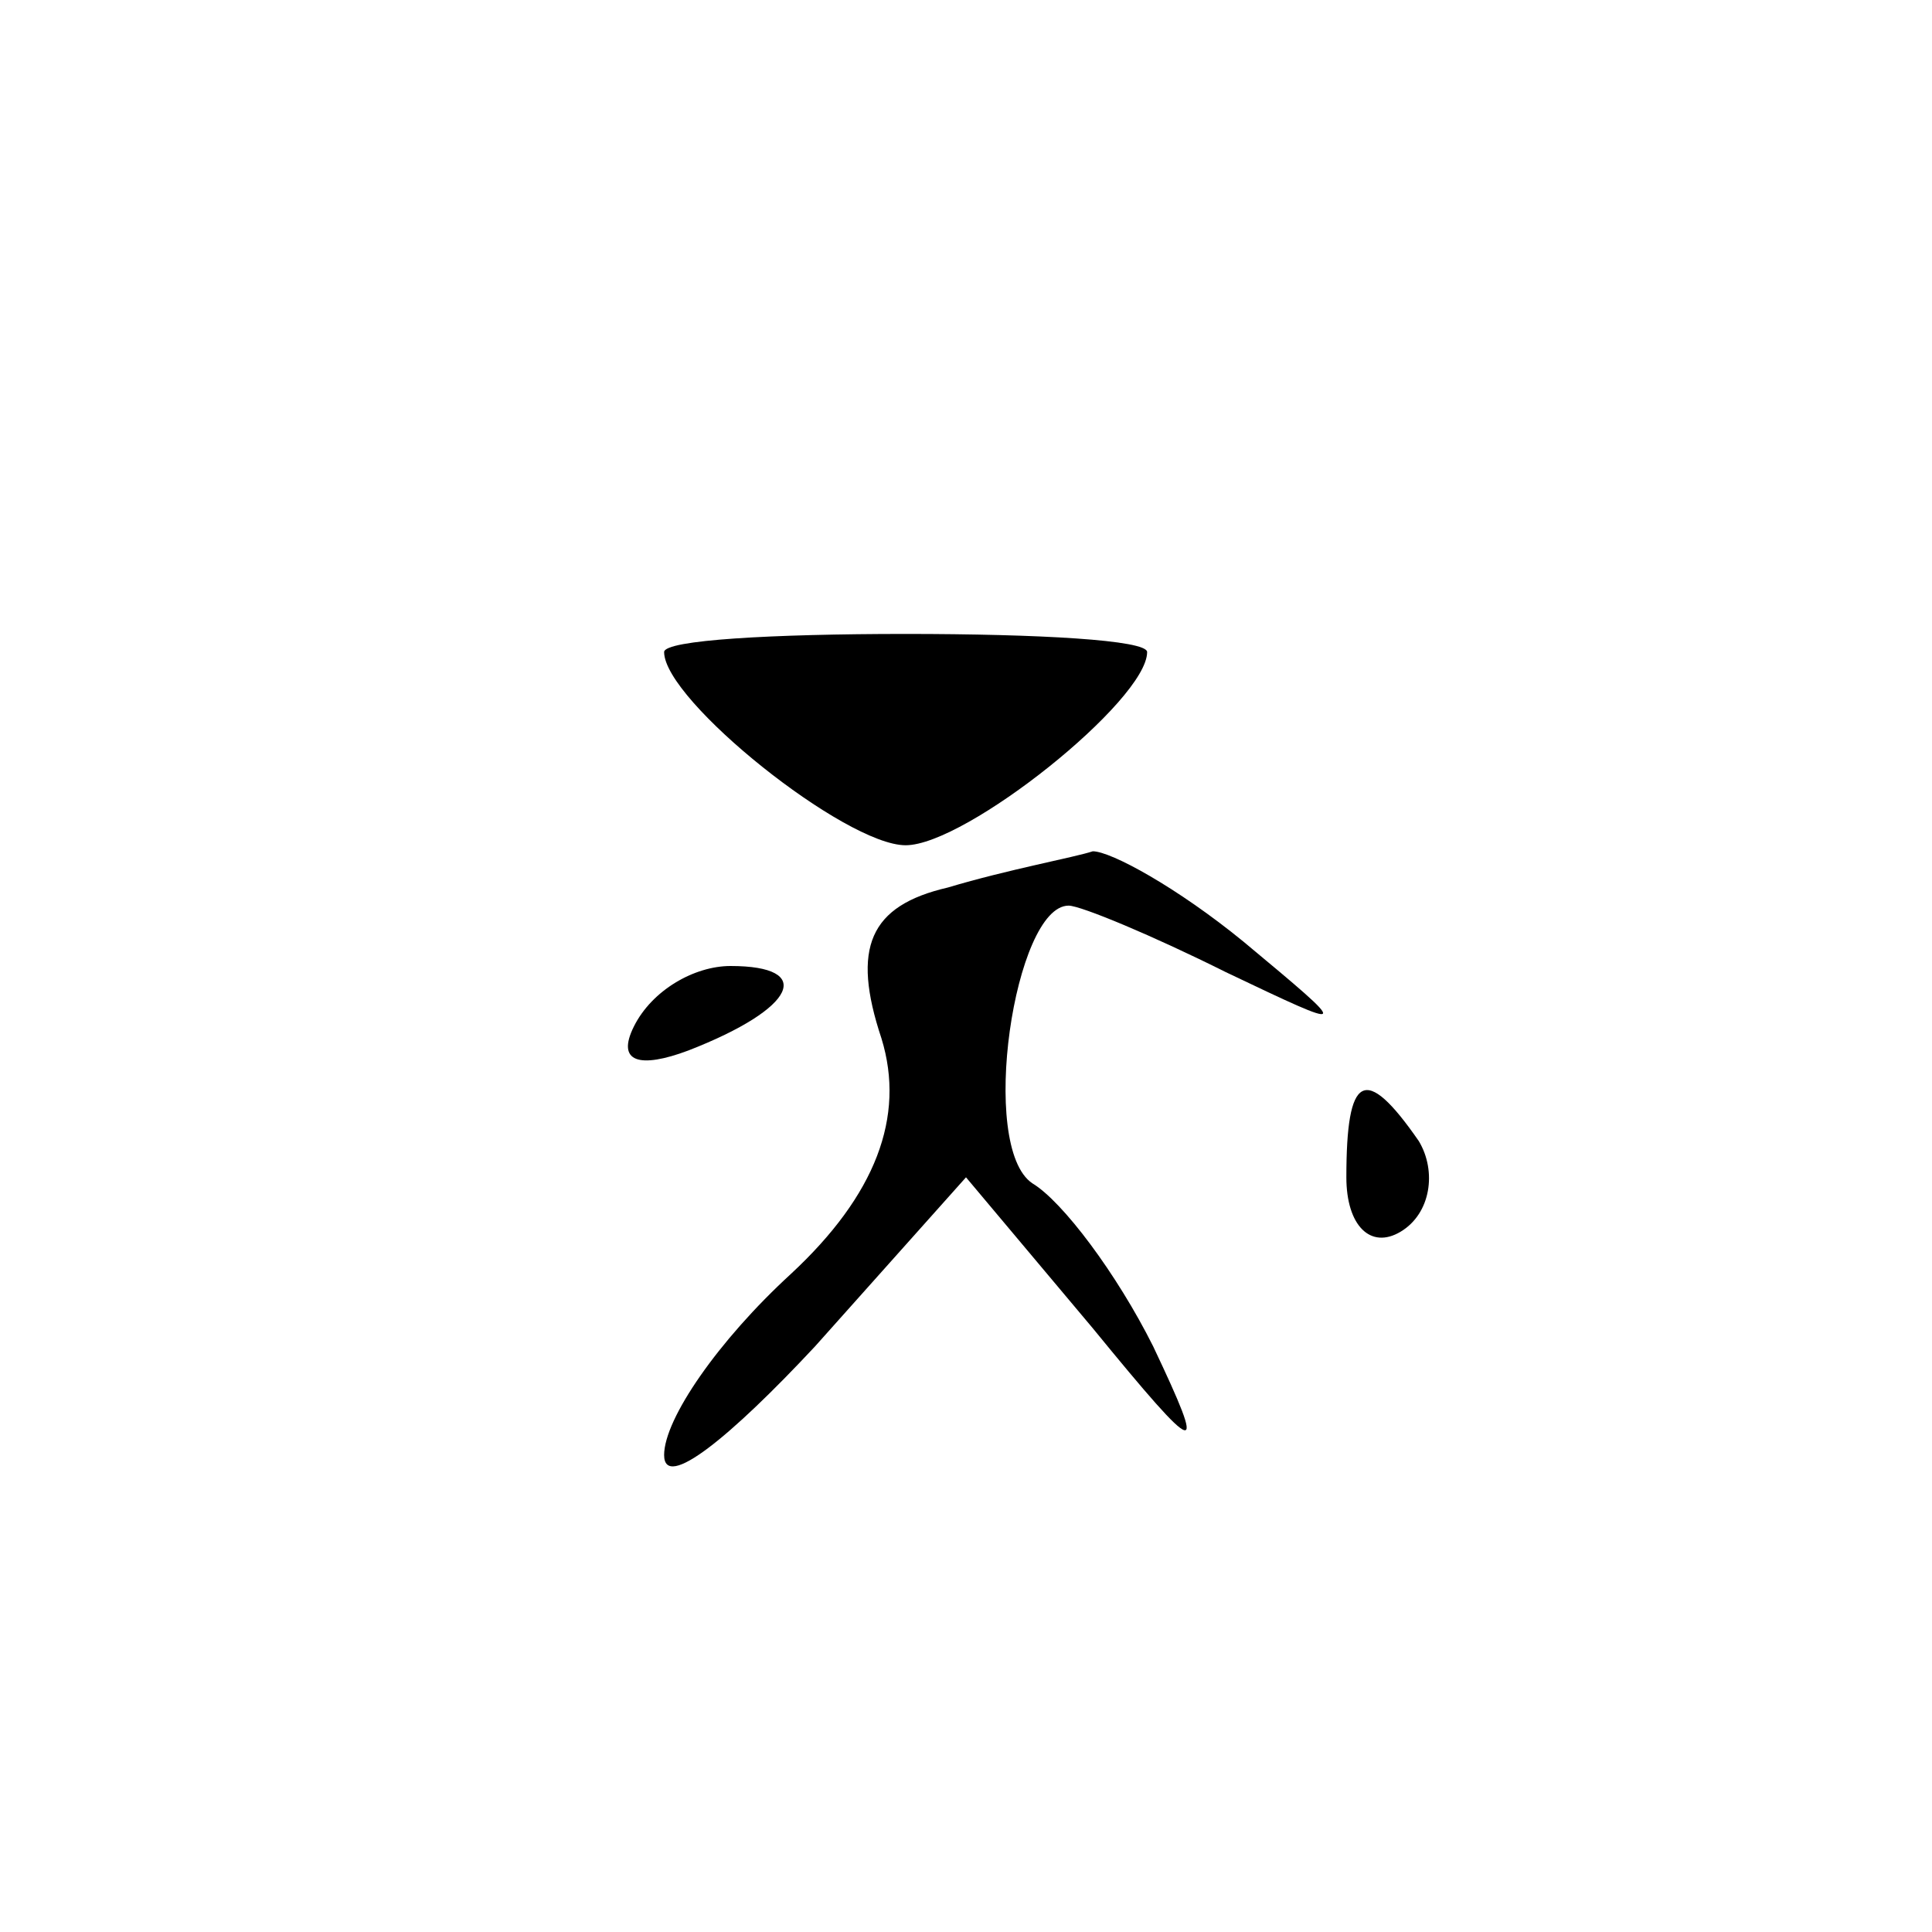 <?xml version="1.0" standalone="no"?>
<!DOCTYPE svg PUBLIC "-//W3C//DTD SVG 20010904//EN"
 "http://www.w3.org/TR/2001/REC-SVG-20010904/DTD/svg10.dtd">
<svg version="1.0" xmlns="http://www.w3.org/2000/svg"
 width="32pt" height="32pt" viewBox="0 0 32 32"
 preserveAspectRatio="xMidYMid meet">
<g transform="translate(0,32) scale(0.1,-0.1)"
fill="#000000" stroke="none">
<path fill="#000000" stroke="none" d="M110 212 c0 -8 30 -32 40 -32 10 0 40
24 40 32 0 2 -18 3 -40 3 -22 0 -40 -1 -40 -3z"/>
<path fill="#000000" stroke="none" d="M157 173 c-13 -3 -16 -10 -11 -25 4
-13 -1 -26 -15 -39 -12 -11 -21 -24 -21 -30 0 -6 11 3 25 18 l25 28 21 -25
c18 -22 19 -22 10 -3 -6 12 -15 24 -20 27 -9 6 -3 46 6 46 2 0 14 -5 26 -11
21 -10 21 -10 3 5 -11 9 -22 15 -25 15 -3 -1 -14 -3 -24 -6z"/>
<path fill="#000000" stroke="none" d="M105 150 c-3 -6 1 -7 9 -4 18 7 21 14
7 14 -6 0 -13 -4 -16 -10z"/>
<path fill="#000000" stroke="none" d="M223 125 c0 -8 4 -12 9 -9 5 3 6 10 3
15 -9 13 -12 11 -12 -6z"/>
</g>
</svg>
